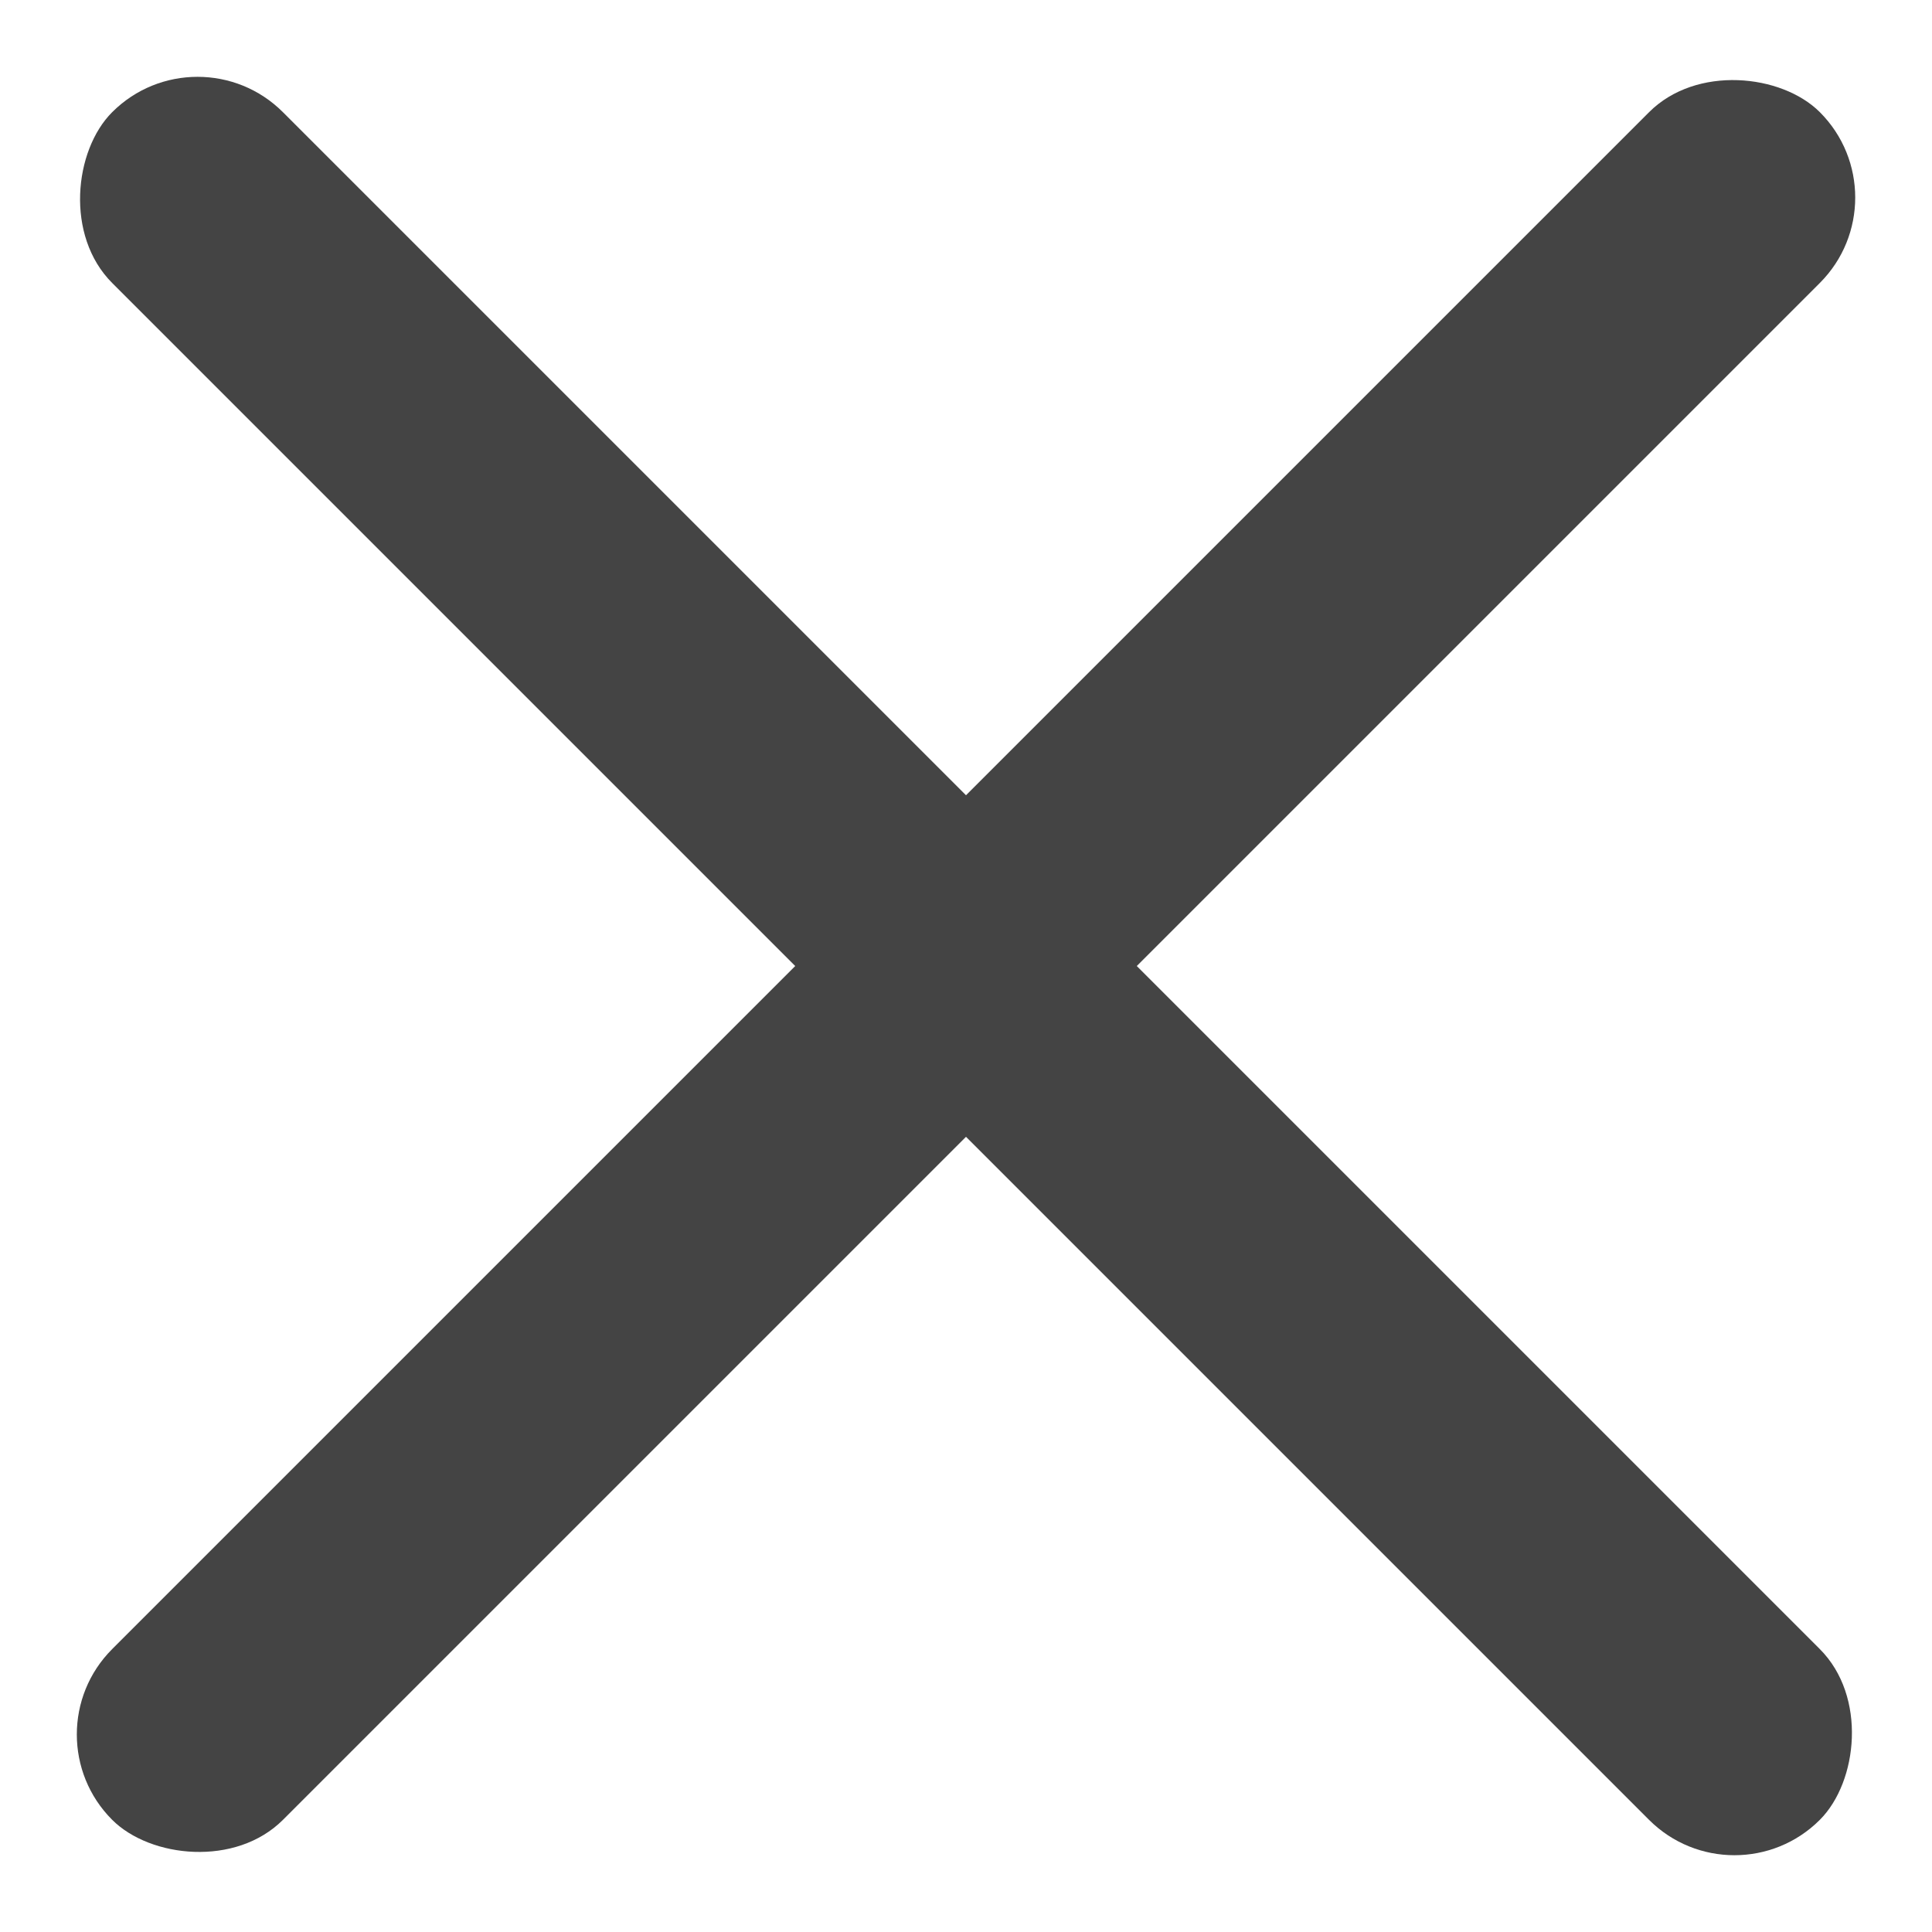 <svg width="16" height="16" viewBox="0 0 16 16" fill="none" xmlns="http://www.w3.org/2000/svg">
<rect x="0.222" y="14.364" width="20" height="2" rx="1" transform="rotate(-45 0.222 14.364)" fill="#444444"/>
<rect x="1.636" y="0.222" width="20" height="2" rx="1" transform="rotate(45 1.636 0.222)" fill="#444444"/>
</svg>
